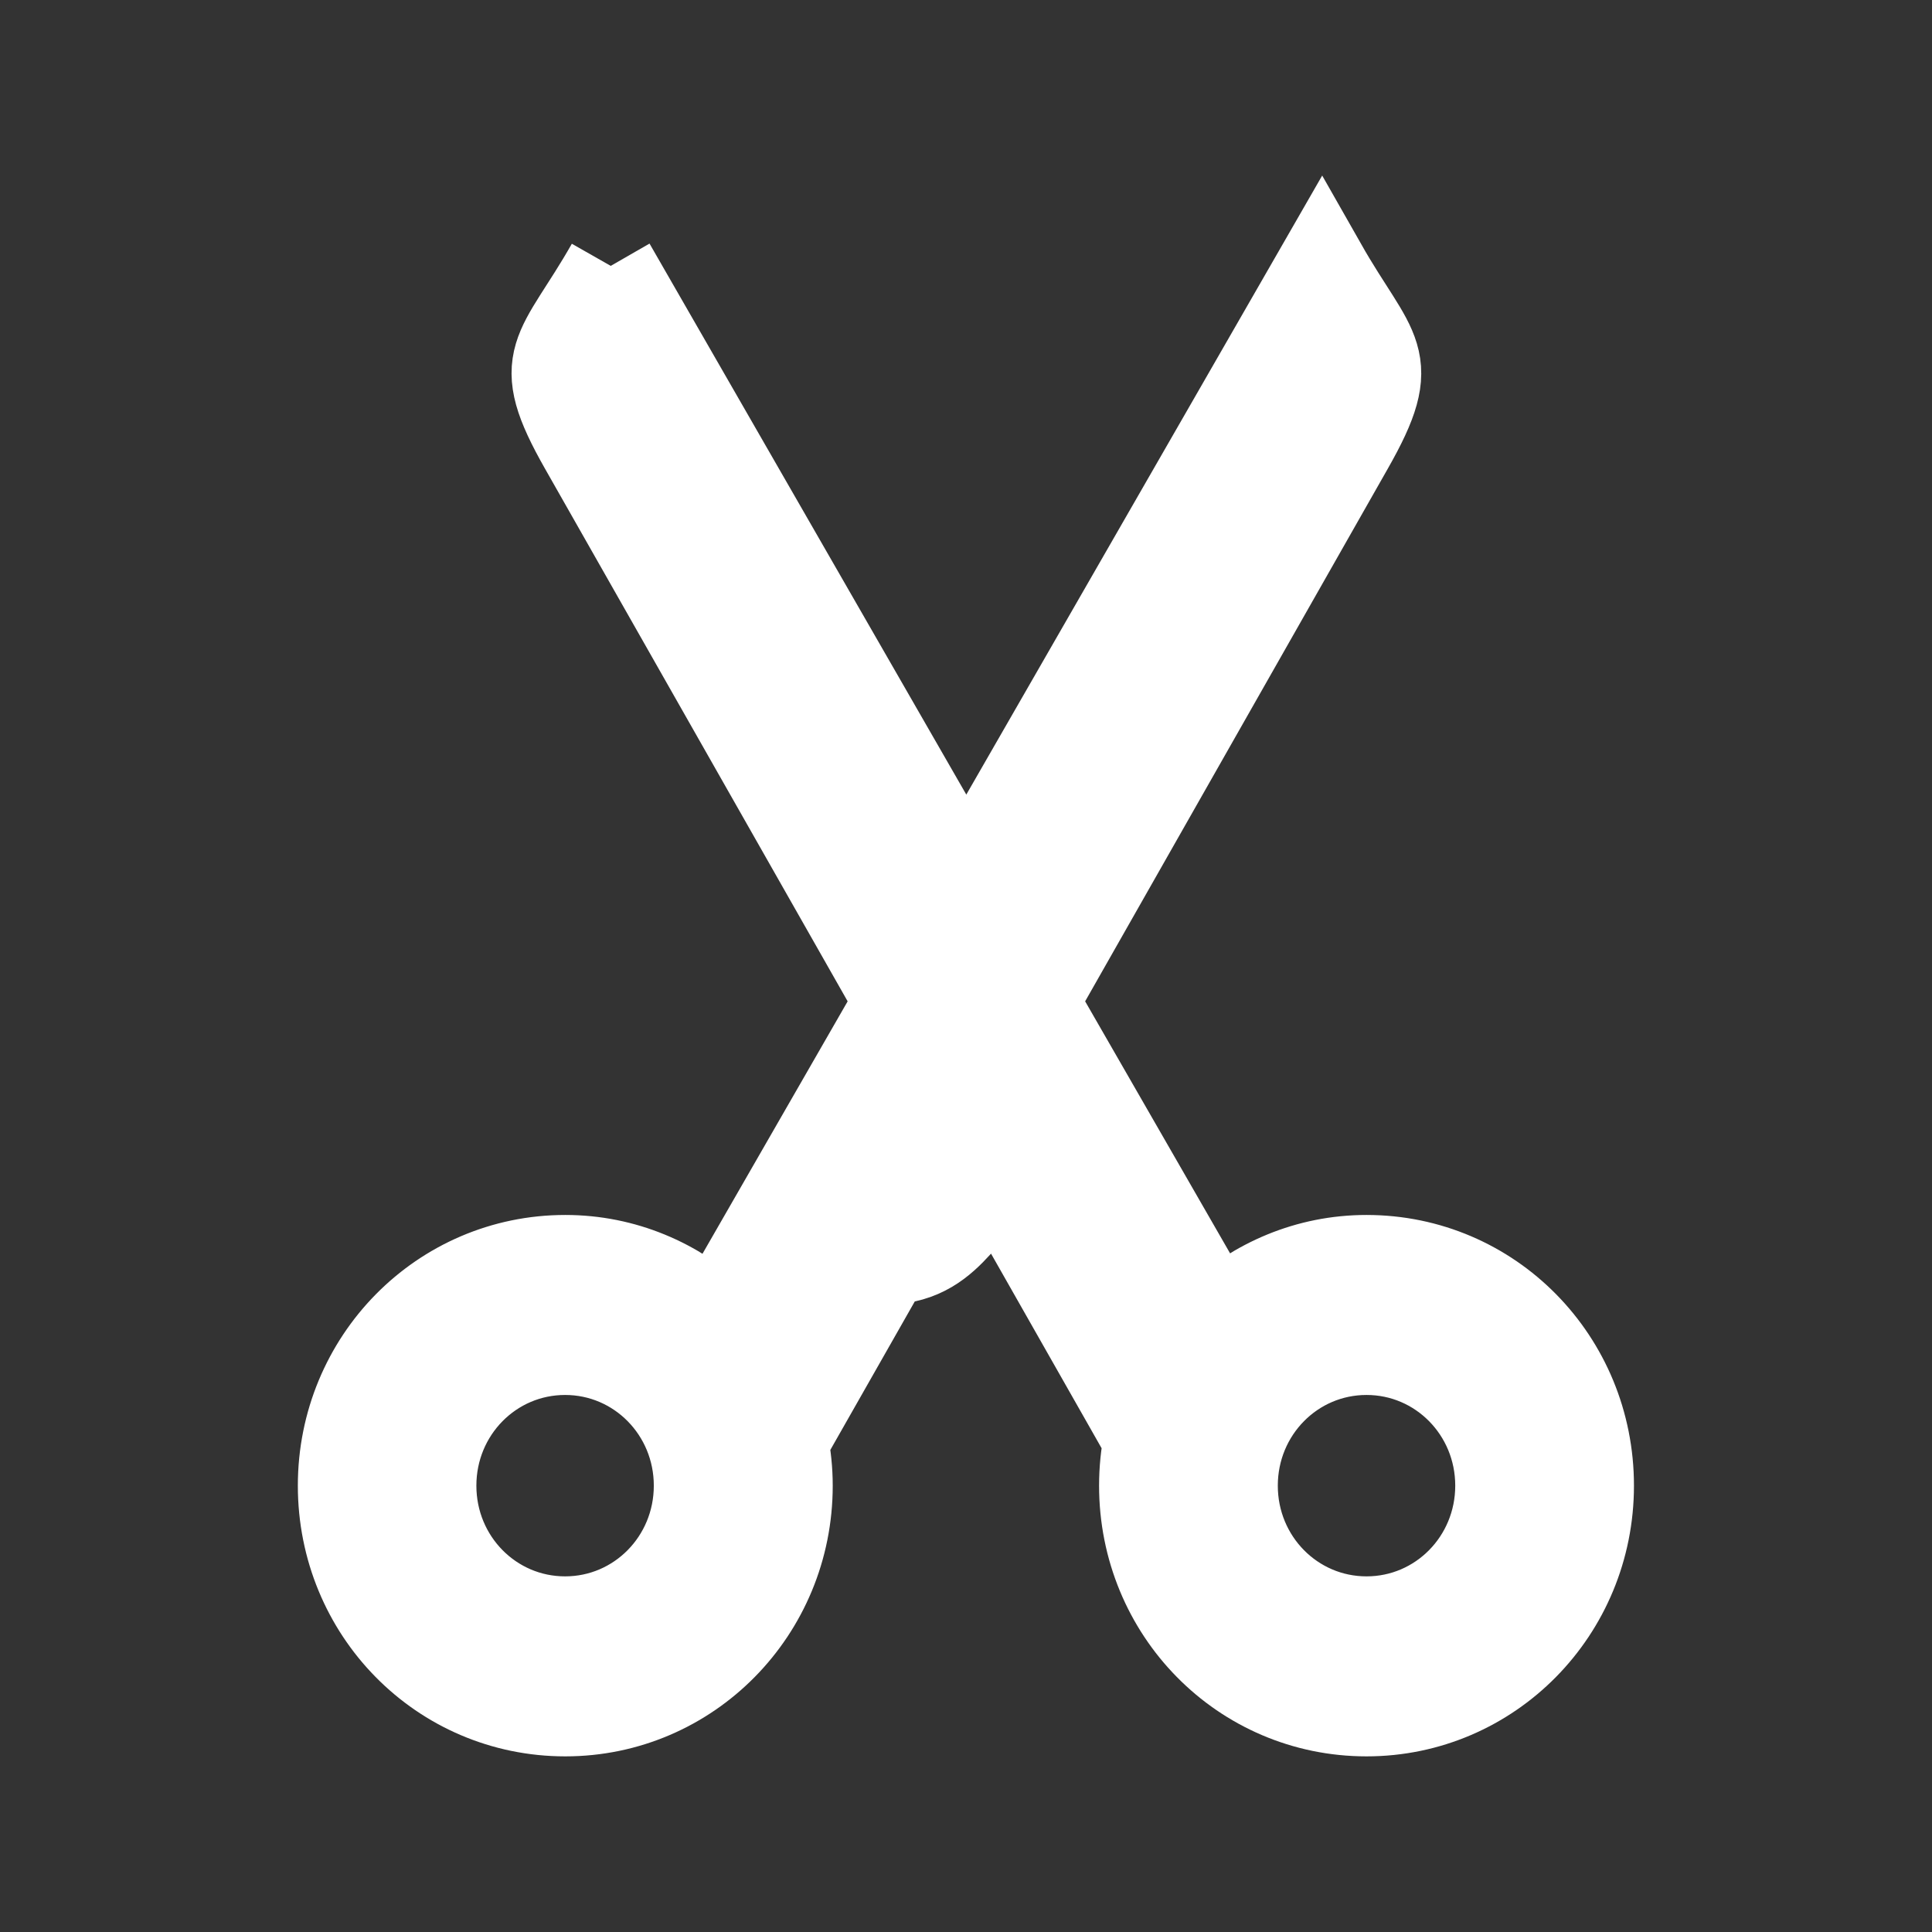 <svg xmlns="http://www.w3.org/2000/svg" viewBox="0 0 22 22"><rect x="0" y="0" width="22" height="22" fill="#333333" stroke="none"/><path d="m7.405 4.914c-.52.914-.791.914-.271 1.829l3.191 5.616-1.855 3.226c-.401-.376-.934-.611-1.526-.611-1.248 0-2.253 1.02-2.253 2.286 0 1.267 1 2.286 2.253 2.286 1.248 0 2.253-1.02 2.253-2.286 0-.153-.016-.302-.044-.447l1.047-1.841c.703-.009.792-.708 1.202-.718l1.445 2.543c-.03.149-.046.304-.046.463 0 1.267 1 2.286 2.253 2.286 1.248 0 2.253-1.02 2.253-2.286 0-1.267-1-2.286-2.253-2.286-.589 0-1.119.233-1.519.605l-1.852-3.22 3.191-5.616c.52-.914.249-.914-.271-1.829l-3.6 6.262-3.6-6.262m3.595 7.316c.25 0 .451.204.451.457 0 .253-.201.457-.451.457-.25 0-.451-.204-.451-.457 0-.253.201-.457.451-.457zm-4.056 3.658c.749 0 1.352.612 1.352 1.372 0 .76-.603 1.372-1.352 1.372-.749 0-1.352-.612-1.352-1.372 0-.76.603-1.372 1.352-1.372zm8.112 0c.749 0 1.352.612 1.352 1.372 0 .76-.603 1.372-1.352 1.372-.749 0-1.352-.612-1.352-1.372 0-.76.603-1.372 1.352-1.372z" mix-blend-mode="normal" solid-color="#000000" white-space="normal" color-interpolation-filters="linearRGB" color="#000" image-rendering="auto" color-rendering="auto" stroke-width=".908" isolation="auto" color-interpolation="sRGB" solid-opacity="1" fill="#ffffff" stroke="#ffffff" shape-rendering="auto" transform="matrix(1.125 0 0 1.125-1.375-2.5)"/></svg>